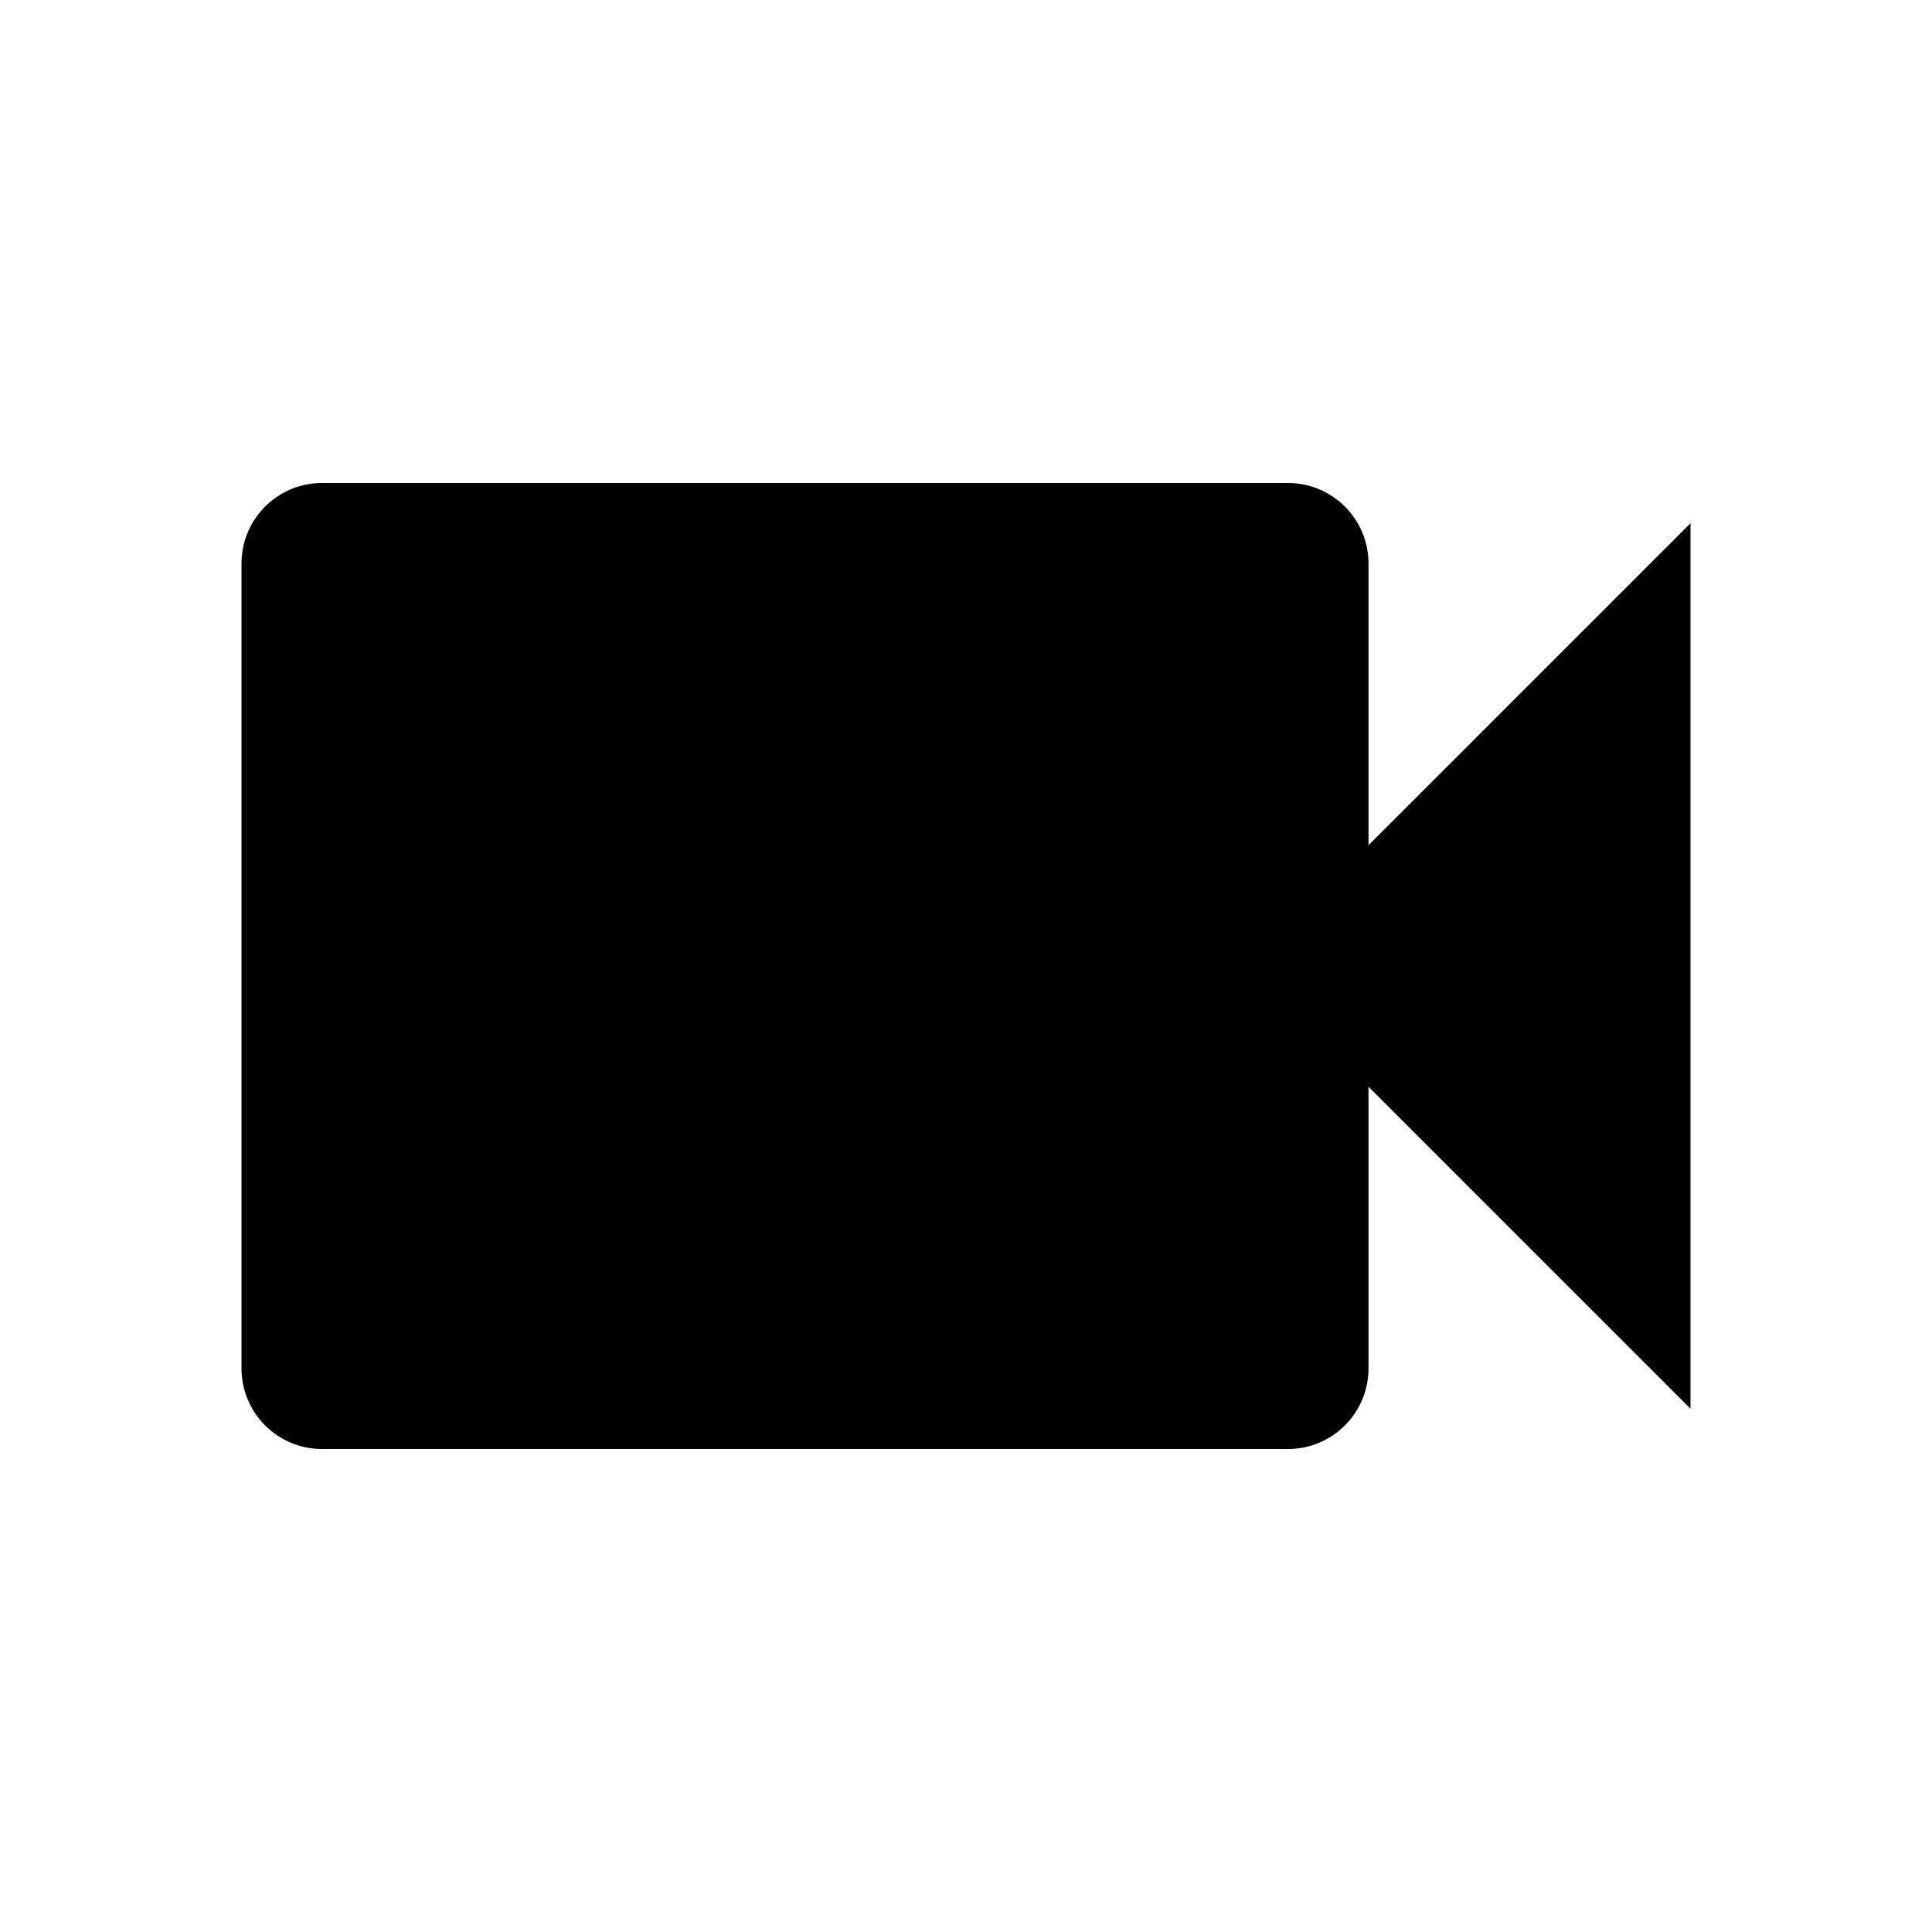 <svg xmlns="http://www.w3.org/2000/svg" xmlns:xlink="http://www.w3.org/1999/xlink" version="1.1" baseProfile="full" width="24" height="24" viewBox="0 0 24.00 24.00" enable-background="new 0 0 24.00 24.00" xml:space="preserve"><path fill="#000000" fill-opacity="1" stroke-width="0.2" stroke-linejoin="round" d="M 17,10.5L 17,7C 17,6.448 16.552,6 16,6L 4,6C 3.448,6 3,6.448 3,7L 3,17C 3,17.552 3.448,18 4,18L 16,18C 16.552,18 17,17.552 17,17L 17,13.5L 21,17.5L 21,6.5L 17,10.5 Z "/></svg>